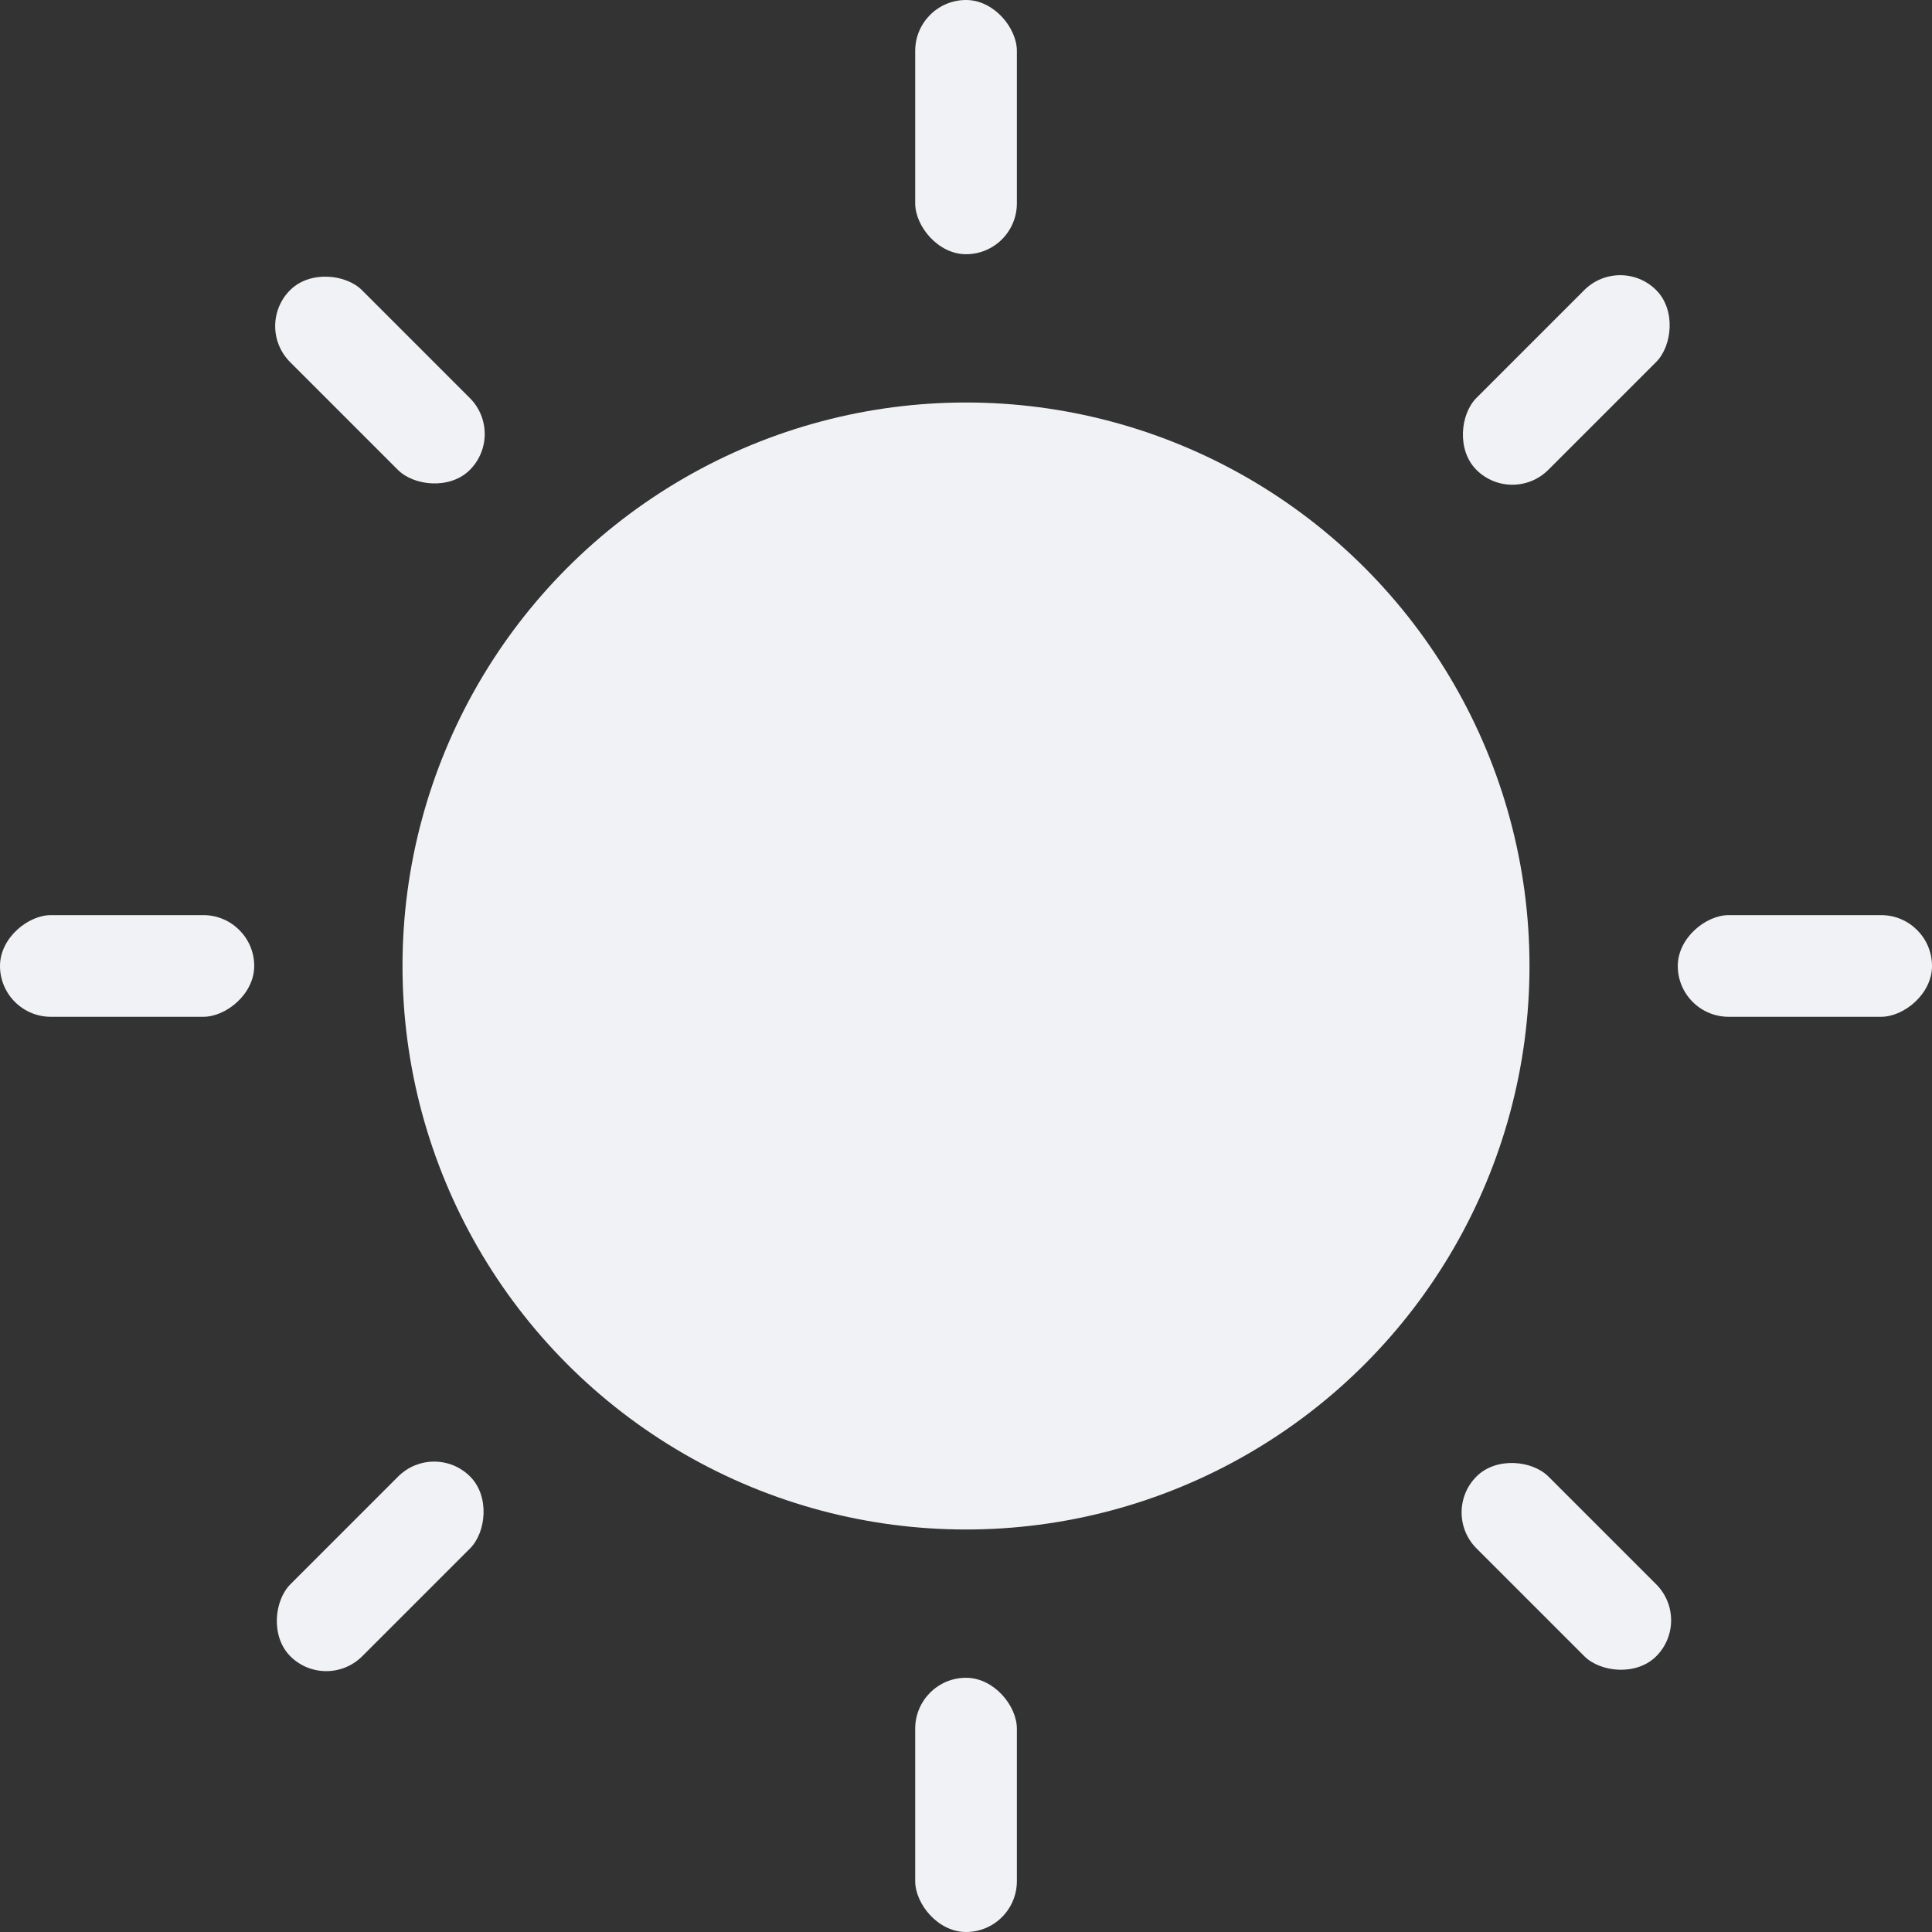 <svg width="24" height="24" viewBox="0 0 24 24" fill="none" xmlns="http://www.w3.org/2000/svg">
<rect x="0" y="0" width="24" height="24" fill="#333333" stroke="none"/>
<circle cx="12" cy="12" r="7" fill="#F0F2F5"/>
<rect x="11.369" width="1.263" height="3.158" rx="0.632" fill="#F0F2F5"/>
<rect x="24" y="11.368" width="1.263" height="3.158" rx="0.632" transform="rotate(90 24 11.368)" fill="#F0F2F5"/>
<rect x="21.021" y="20.128" width="1.263" height="3.158" rx="0.632" transform="rotate(135 21.021 20.128)" fill="#F0F2F5"/>
<rect x="20.127" y="3.157" width="1.263" height="3.158" rx="0.632" transform="rotate(45 20.127 3.157)" fill="#F0F2F5"/>
<rect x="11.369" y="20.842" width="1.263" height="3.158" rx="0.632" fill="#F0F2F5"/>
<rect x="3.158" y="11.368" width="1.263" height="3.158" rx="0.632" transform="rotate(90 3.158 11.368)" fill="#F0F2F5"/>
<rect x="6.283" y="5.391" width="1.263" height="3.158" rx="0.632" transform="rotate(135 6.283 5.391)" fill="#F0F2F5"/>
<rect x="5.393" y="17.895" width="1.263" height="3.158" rx="0.632" transform="rotate(45 5.393 17.895)" fill="#F0F2F5"/>
</svg>

